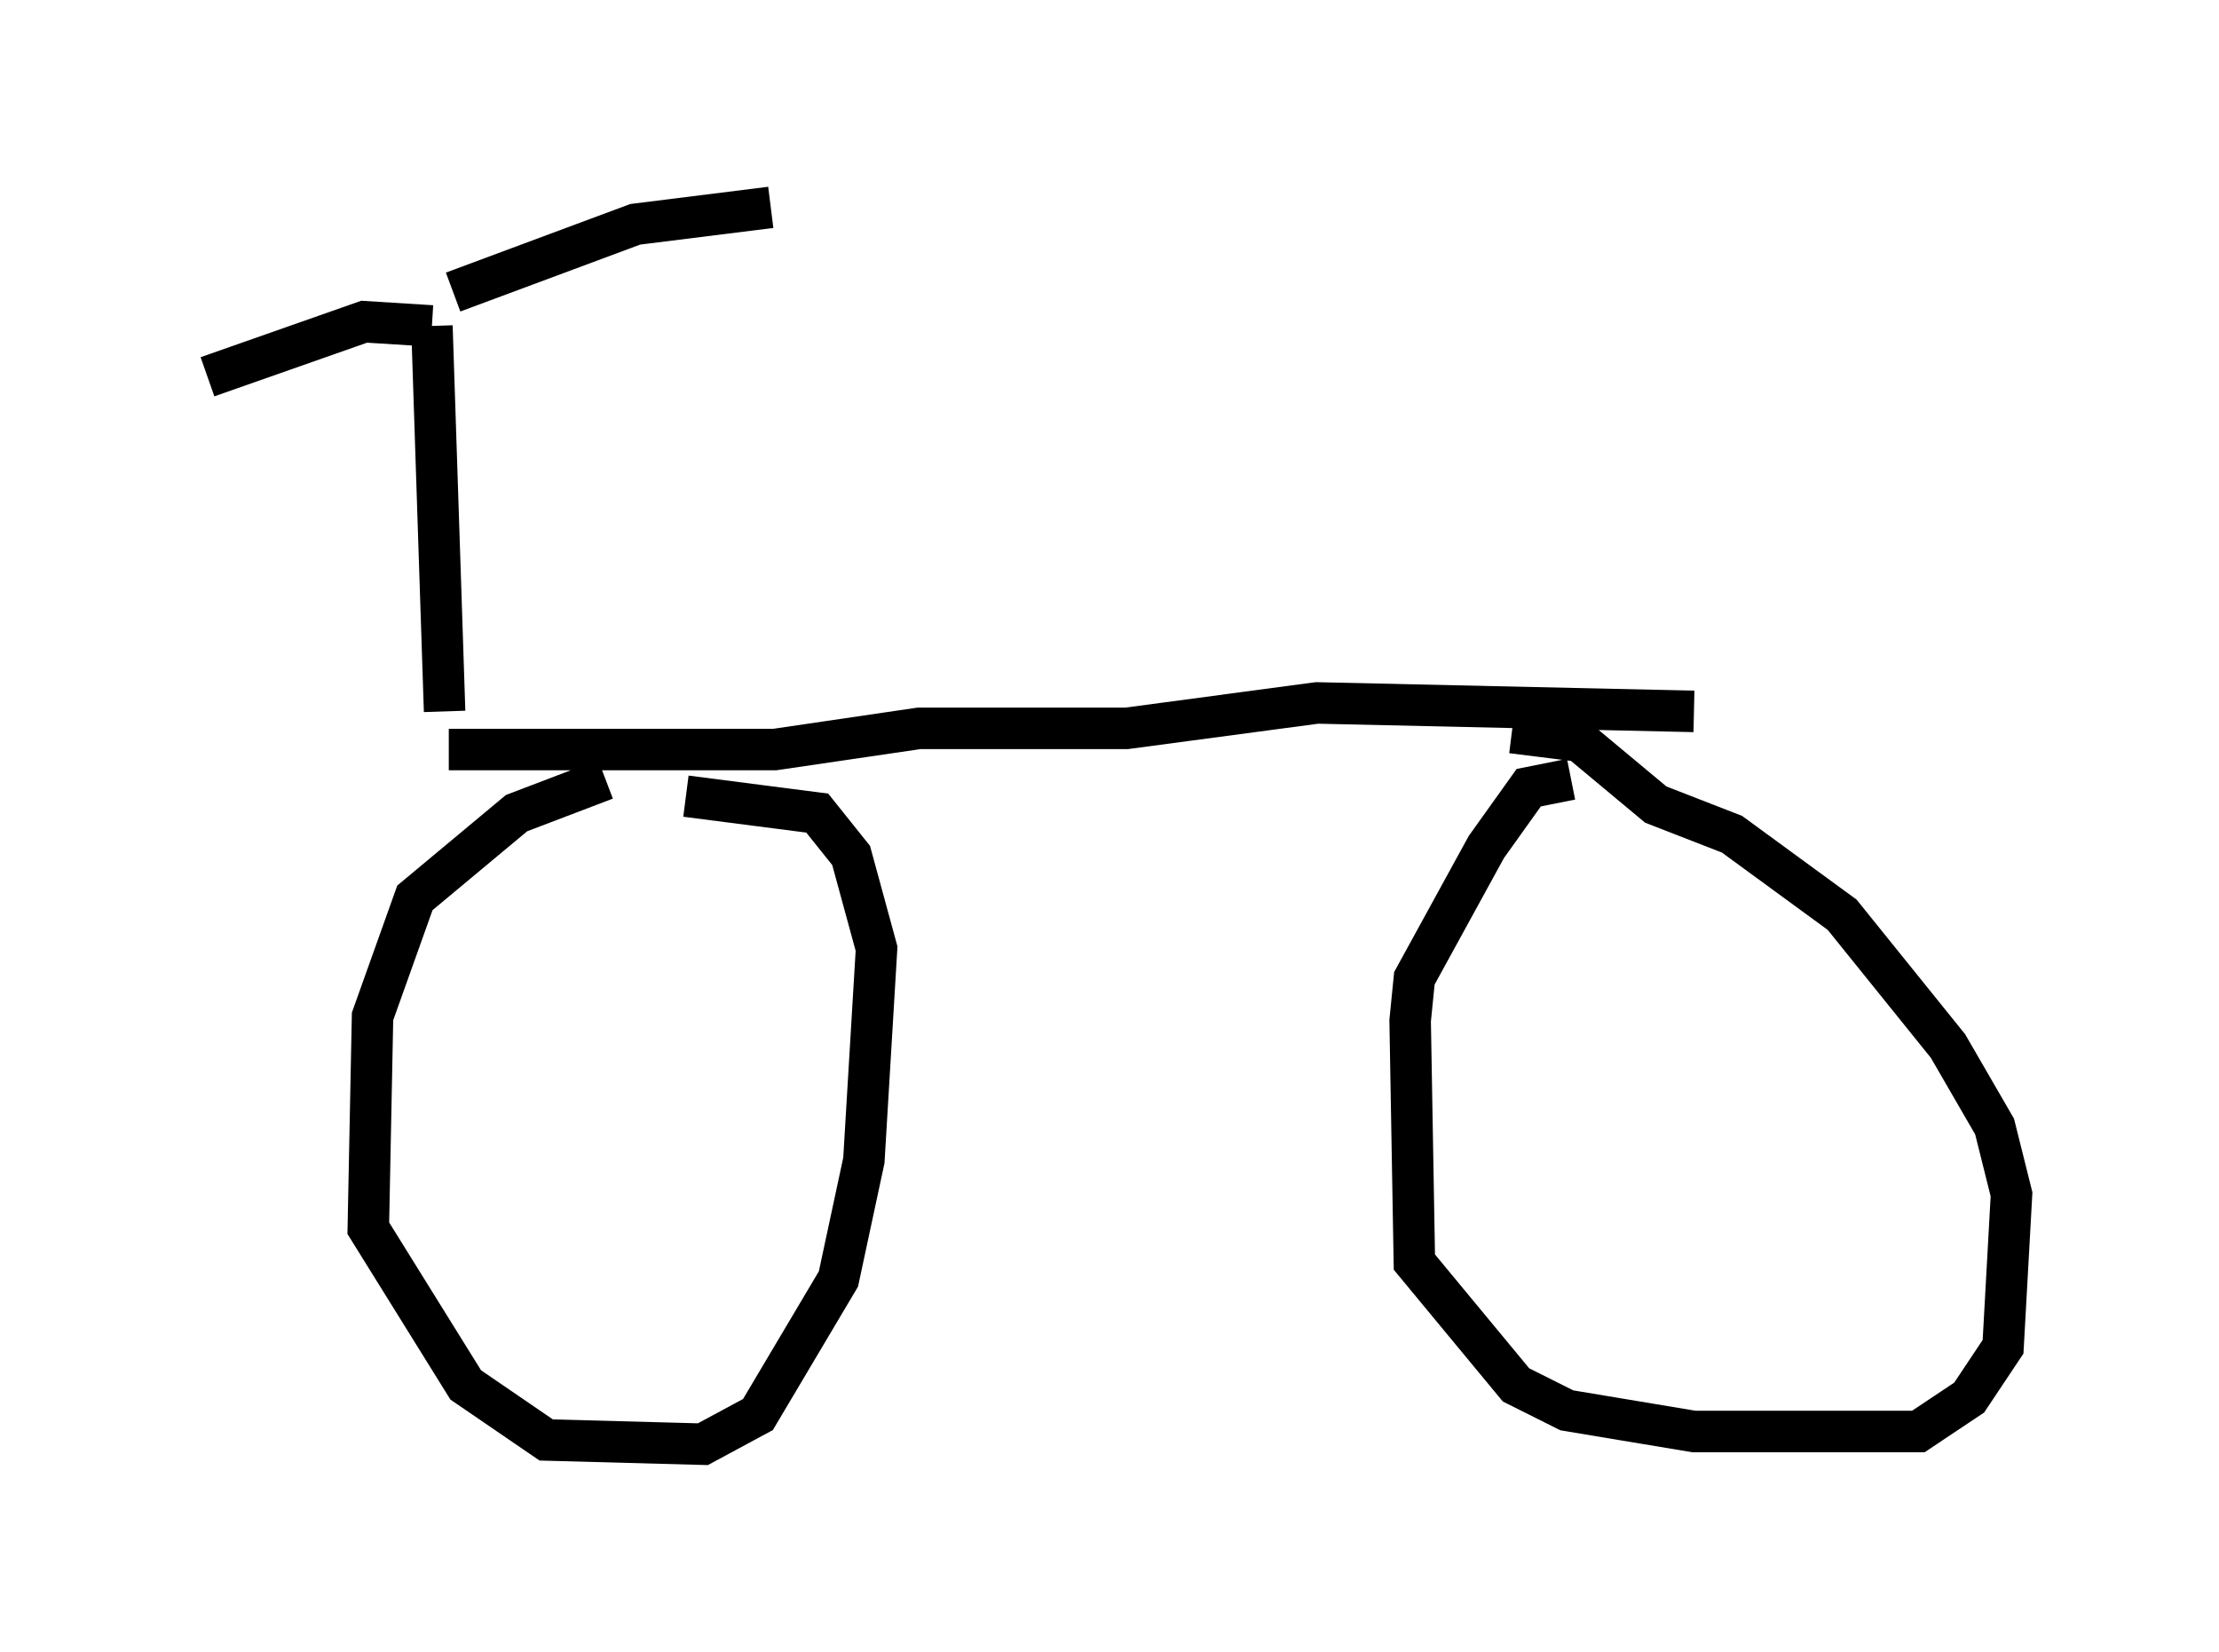 <?xml version="1.0" encoding="utf-8" ?>
<svg baseProfile="full" height="39.809" version="1.1" width="53.488" xmlns="http://www.w3.org/2000/svg" xmlns:ev="http://www.w3.org/2001/xml-events" xmlns:xlink="http://www.w3.org/1999/xlink"><defs /><rect fill="white" height="39.809" width="53.488" x="0" y="0" /><path d="M17.658, 18.883 m-3.063, -0.102 l-2.144, 0.817 -2.45, 2.042 l-1.021, 2.858 -0.102, 5.104 l2.348, 3.777 1.94, 1.327 l3.777, 0.102 1.327, -0.715 l1.94, -3.267 0.613, -2.858 l0.306, -5.104 -0.613, -2.246 l-0.817, -1.021 -3.165, -0.408 m21.336, -0.408 l-1.021, 0.204 -1.021, 1.429 l-1.735, 3.165 -0.102, 1.021 l0.102, 5.819 2.45, 2.96 l1.225, 0.613 3.063, 0.51 l5.41, 0.0 1.225, -0.817 l0.817, -1.225 0.204, -3.675 l-0.408, -1.633 -1.123, -1.94 l-2.552, -3.165 -2.654, -1.94 l-1.838, -0.715 -1.838, -1.531 l-1.633, -0.204 m-25.623, 0.408 l7.861, 0.0 3.471, -0.51 l5.002, 0.0 4.594, -0.613 l9.086, 0.204 m-30.115, 0.0 l-0.306, -9.29 m0.0, 0.0 l-1.633, -0.102 -3.777, 1.327 m5.921, -2.042 l4.39, -1.633 3.267, -0.408 " fill="none" stroke="black" stroke-width="1" /></svg>